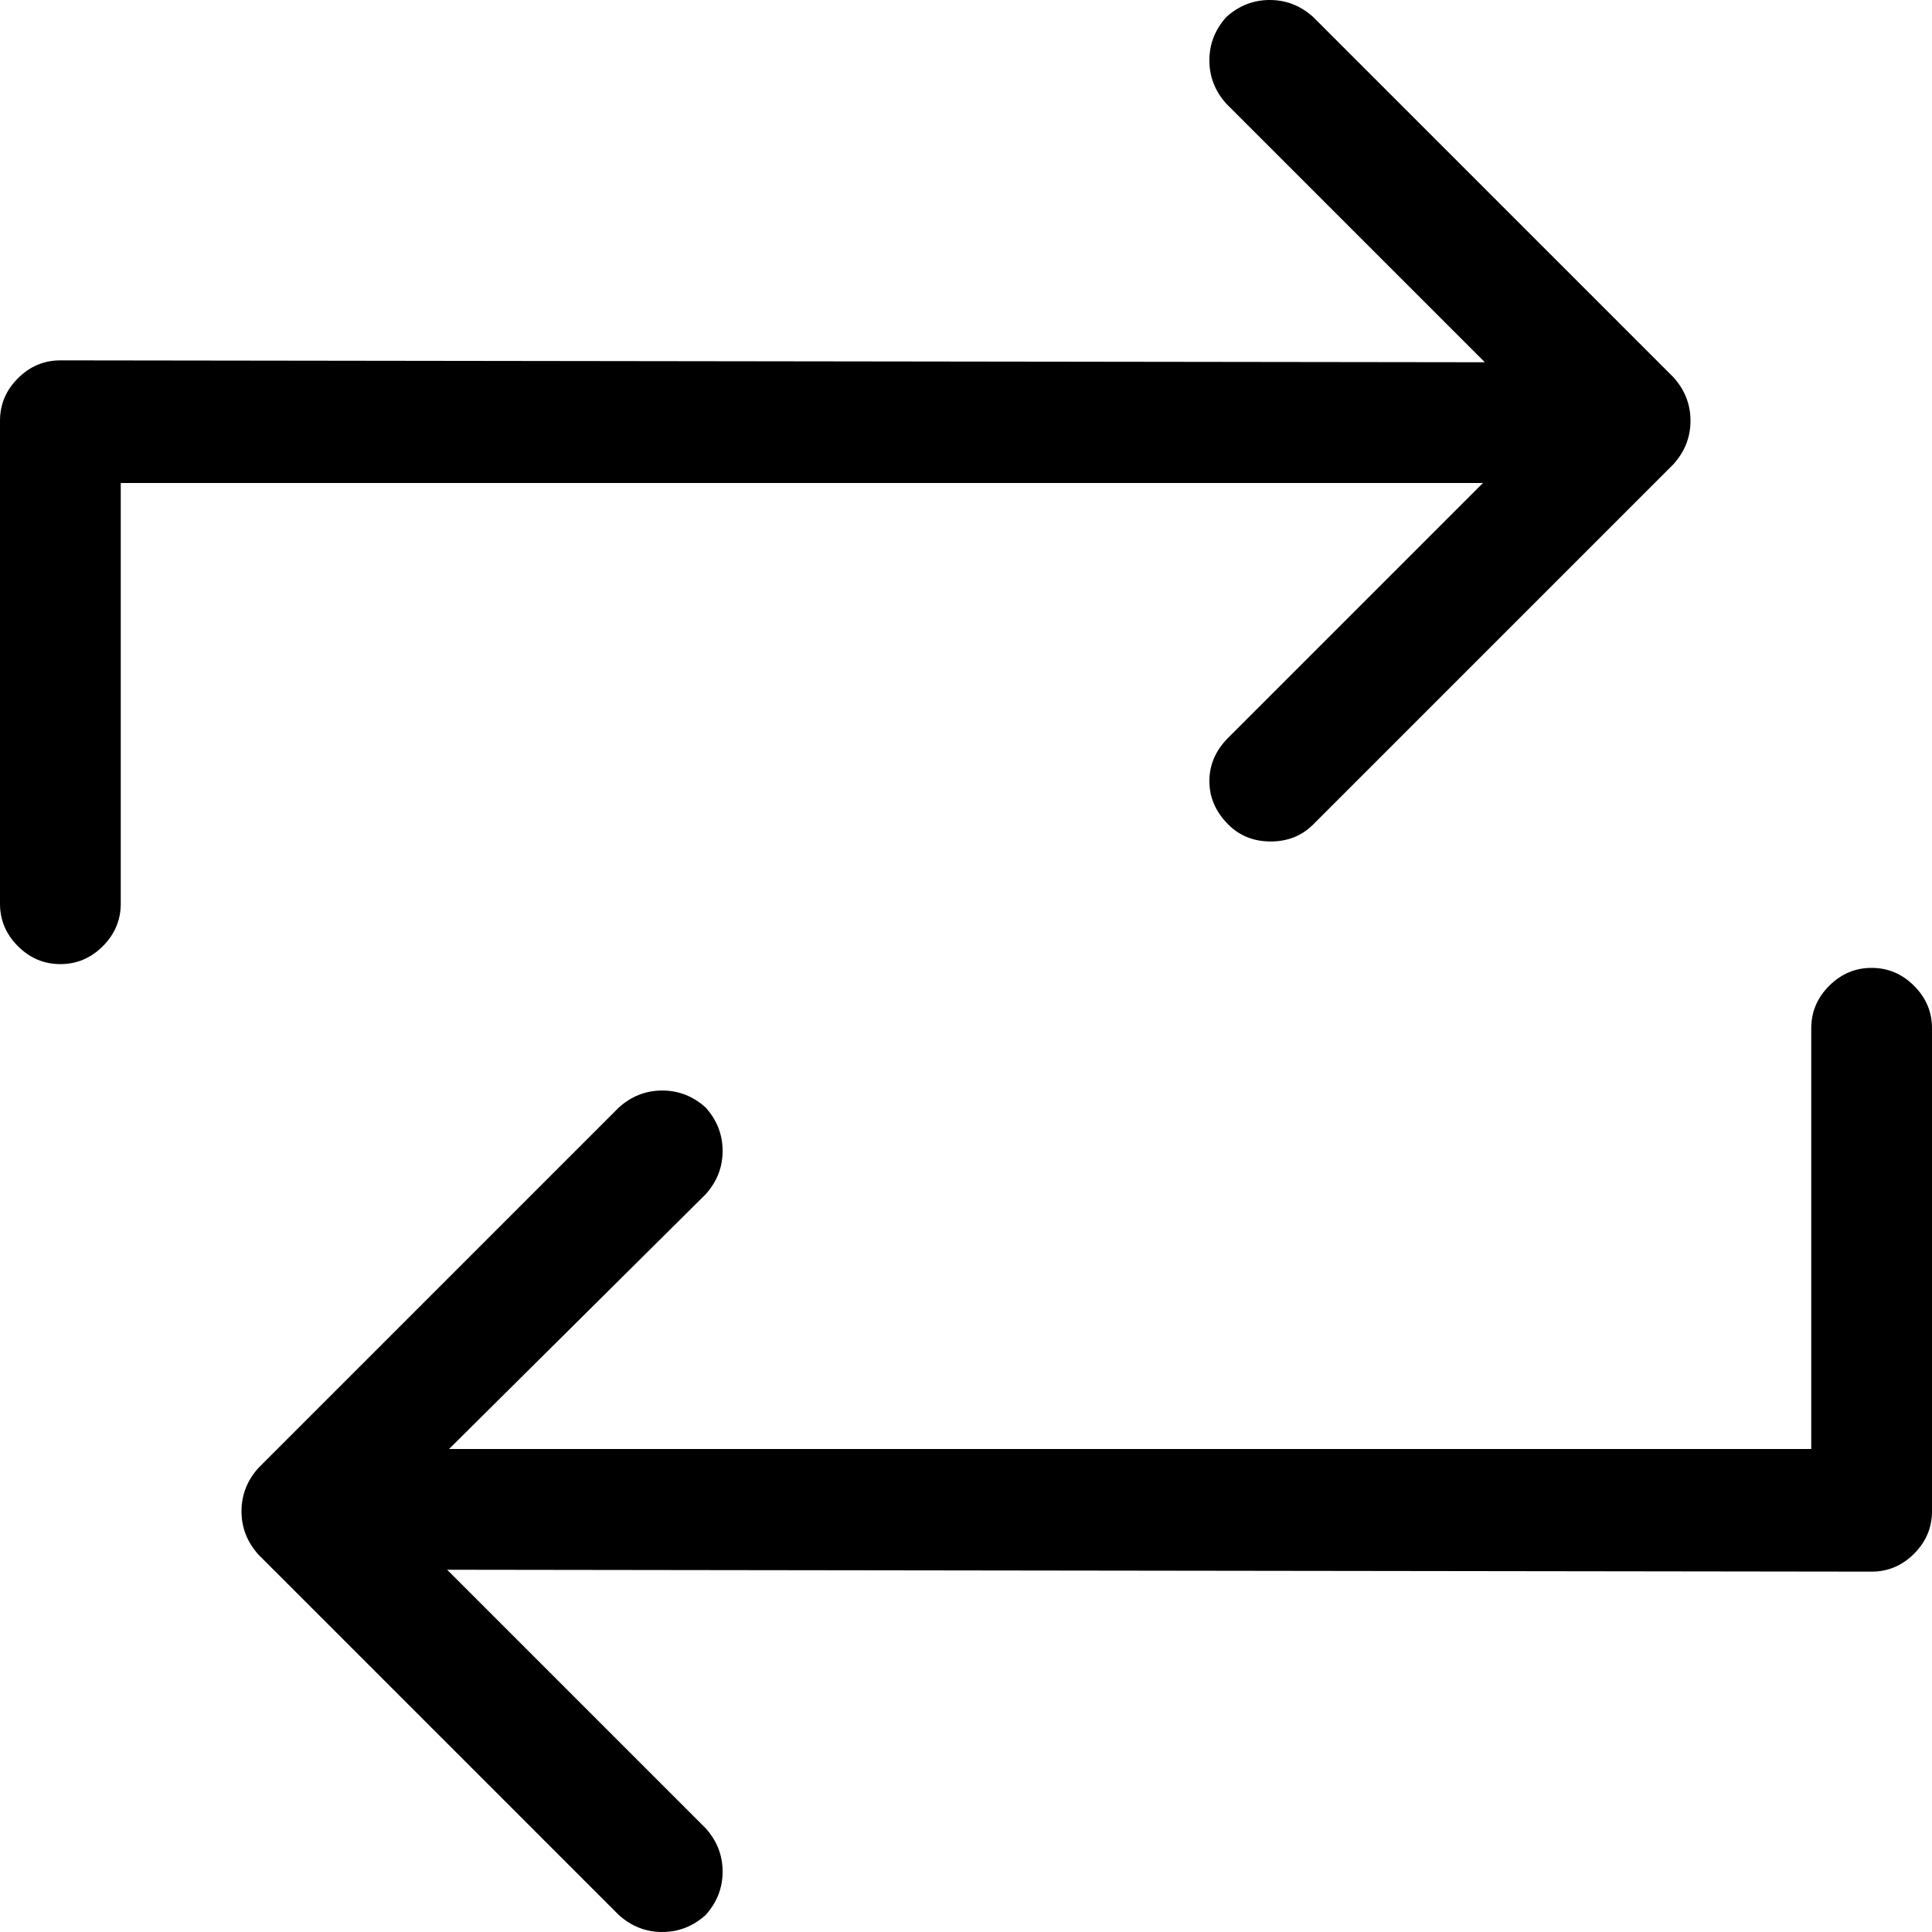 <svg xmlns="http://www.w3.org/2000/svg" viewBox="0 0 1024 1024"><path d="M887 200L696 9q-10-9-23-9t-23 9q-9 10-9 23t9 23l137 137-755-1q-13 0-22.5 9.5T0 223v256q0 13 9.5 22.5T32 511t22.5-9.5T64 479V256h722L651 391q-10 10-10 23t10 23q9 9 22.5 9t22.5-9l191-191q9-10 9-23t-9-23zM137 824l191 191q10 9 23 9t23-9q9-10 9-23t-9-23L237 832l755 1q13 0 22.5-9.5t9.5-22.5V545q0-13-9.5-22.5T992 513t-22.5 9.5T960 545v223H238l136-135q9-10 9-23t-9-23q-10-9-23-9t-23 9L137 778q-9 10-9 23t9 23z"/></svg>